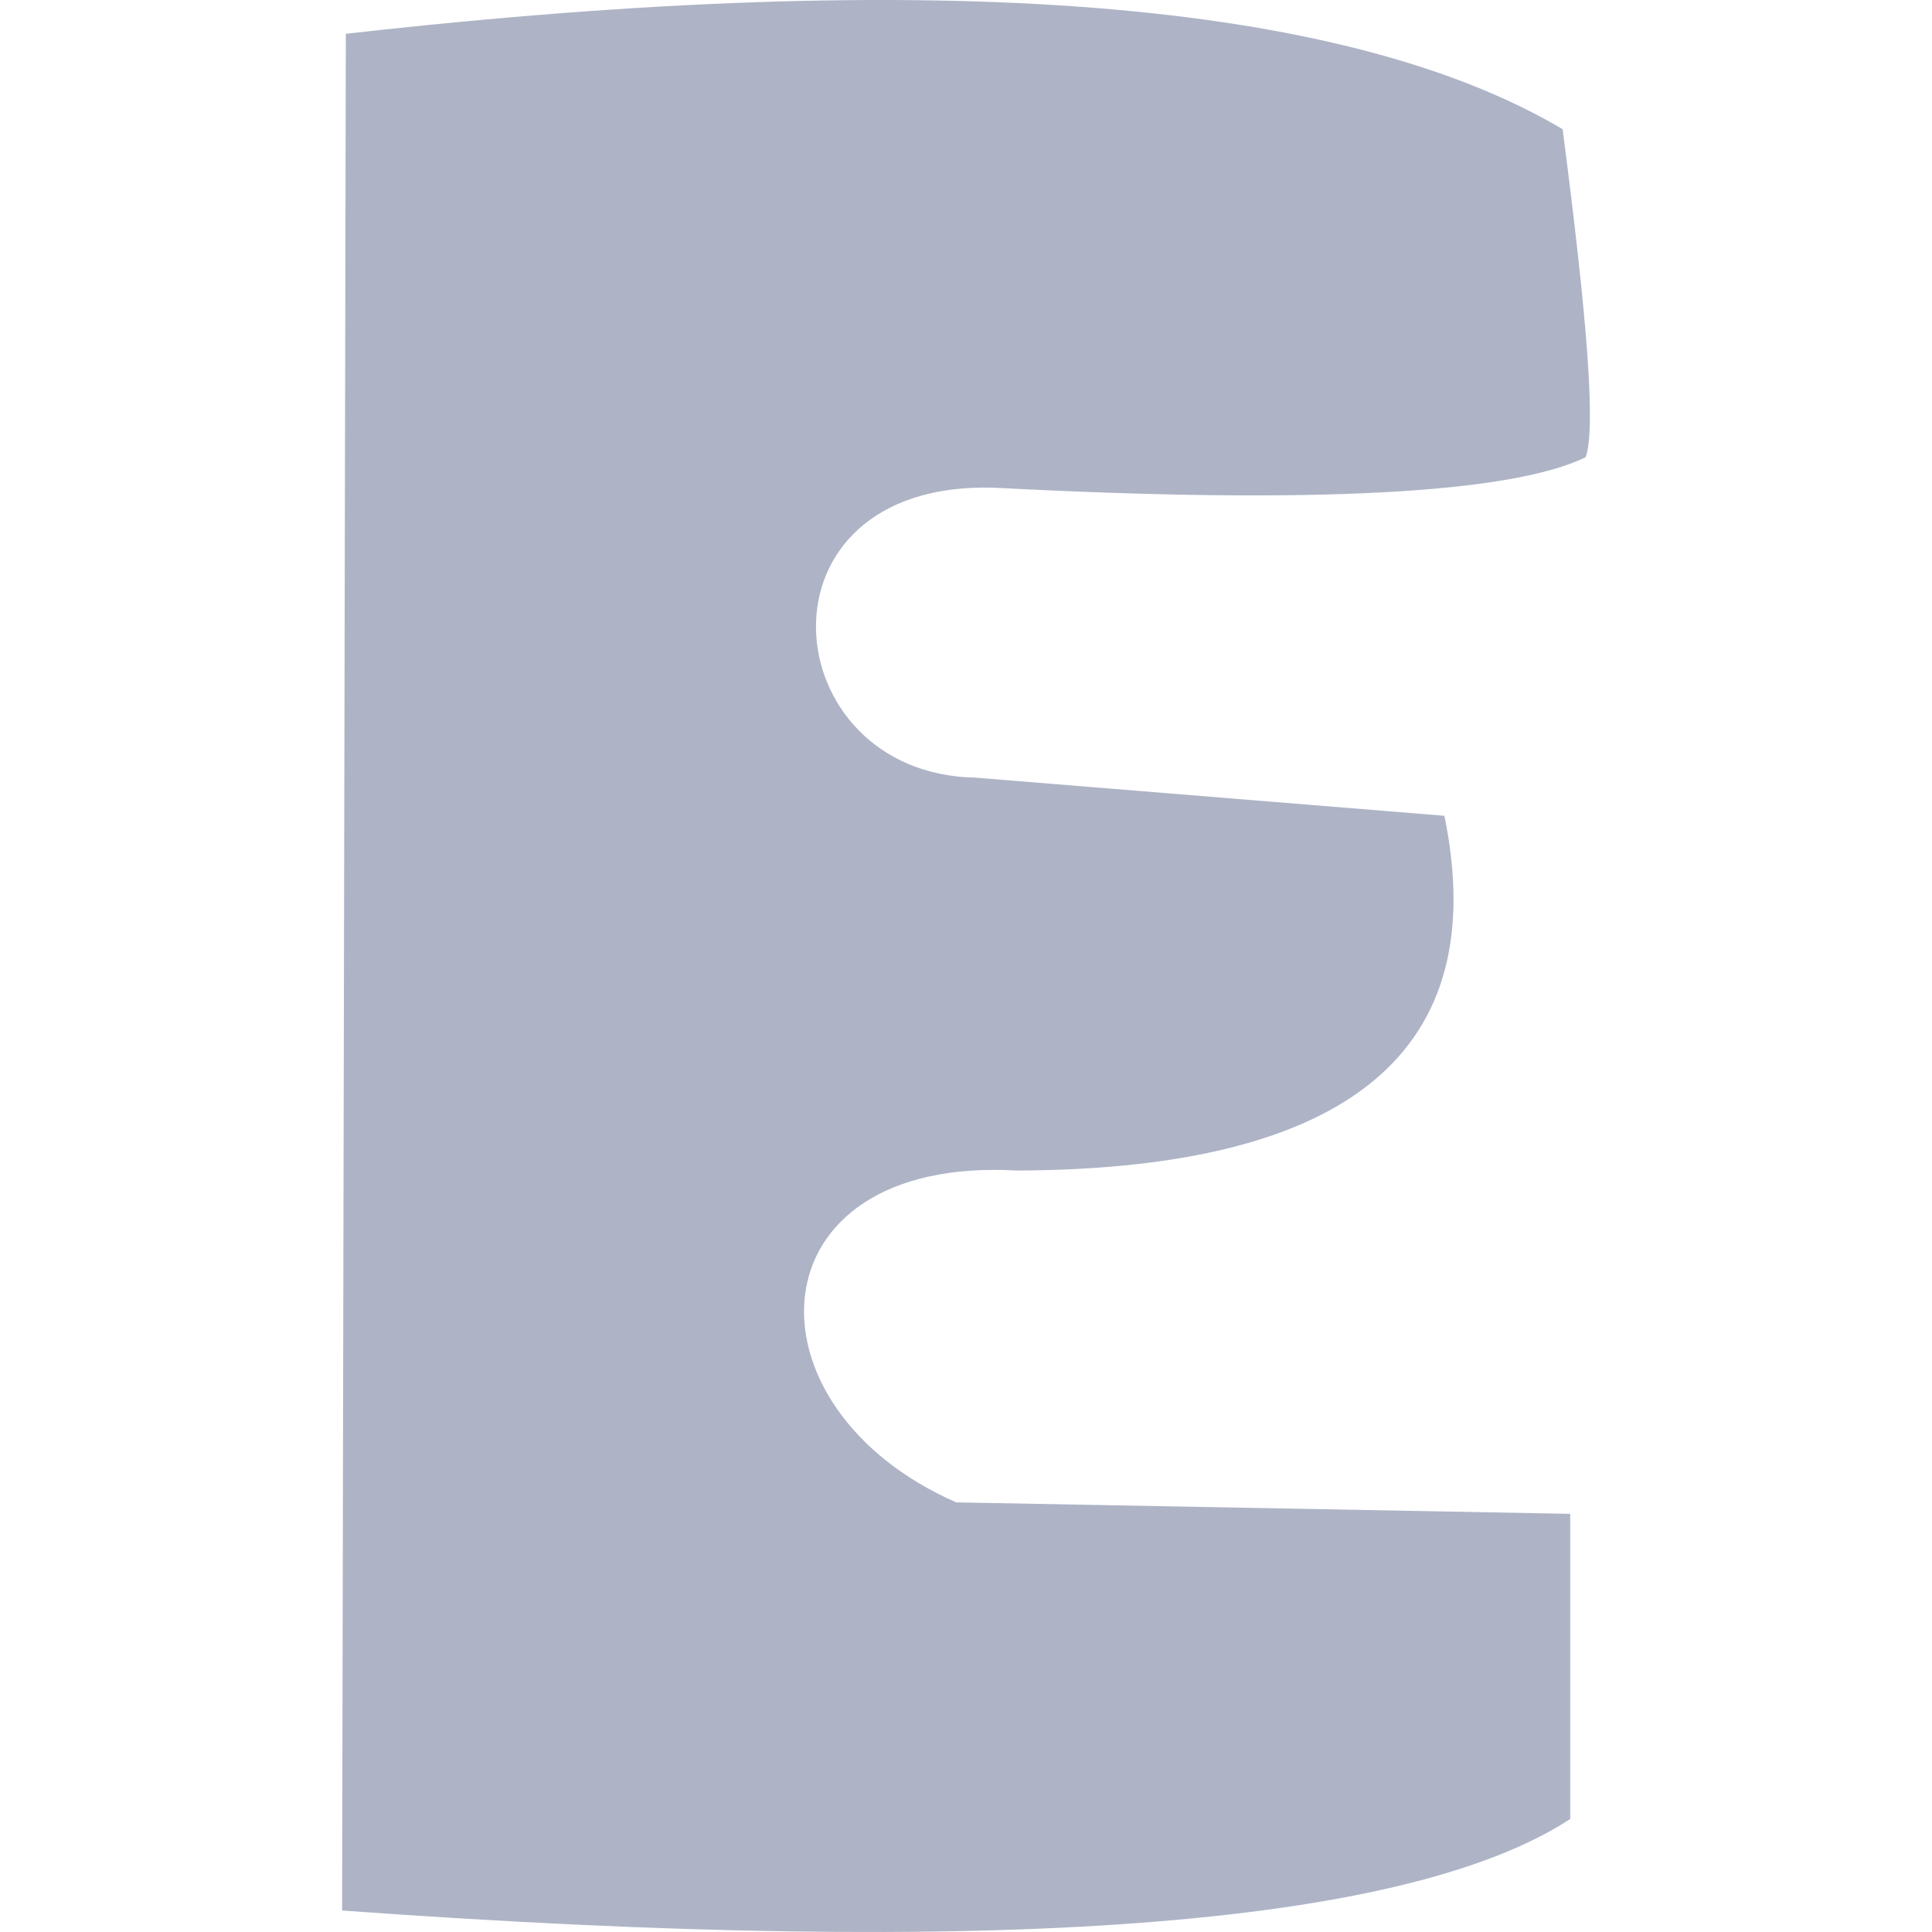<svg xmlns="http://www.w3.org/2000/svg" style="isolation:isolate" width="16" height="16" viewBox="0 0 16 16">
 <defs>
  <clipPath id="_clipPath_8OquvOytmhQFgI4OHnTVSdMDsv809MCc">
   <rect width="16" height="16"/>
  </clipPath>
 </defs>
 <g clip-path="url(#_clipPath_8OquvOytmhQFgI4OHnTVSdMDsv809MCc)">
  <rect style="fill:#000000" fill-opacity="0" width="16" height="16"/>
  <path fill="#aeb4c6" d="M 2.864 0.28 C 7.762 -0.275 11.131 -0.002 12.941 1.07 C 13.145 2.638 13.218 3.554 13.131 3.787 C 12.517 4.085 10.895 4.179 8.235 4.039 C 6.181 3.976 6.402 6.409 8.077 6.44 L 11.962 6.756 C 12.359 8.693 11.19 9.683 8.424 9.694 C 6.213 9.567 6.118 11.652 7.919 12.442 L 13.004 12.537 L 13.004 15.064 C 11.644 15.953 8.263 16.216 2.833 15.822 L 2.864 0.28 Z"/>
 </g>
</svg>
